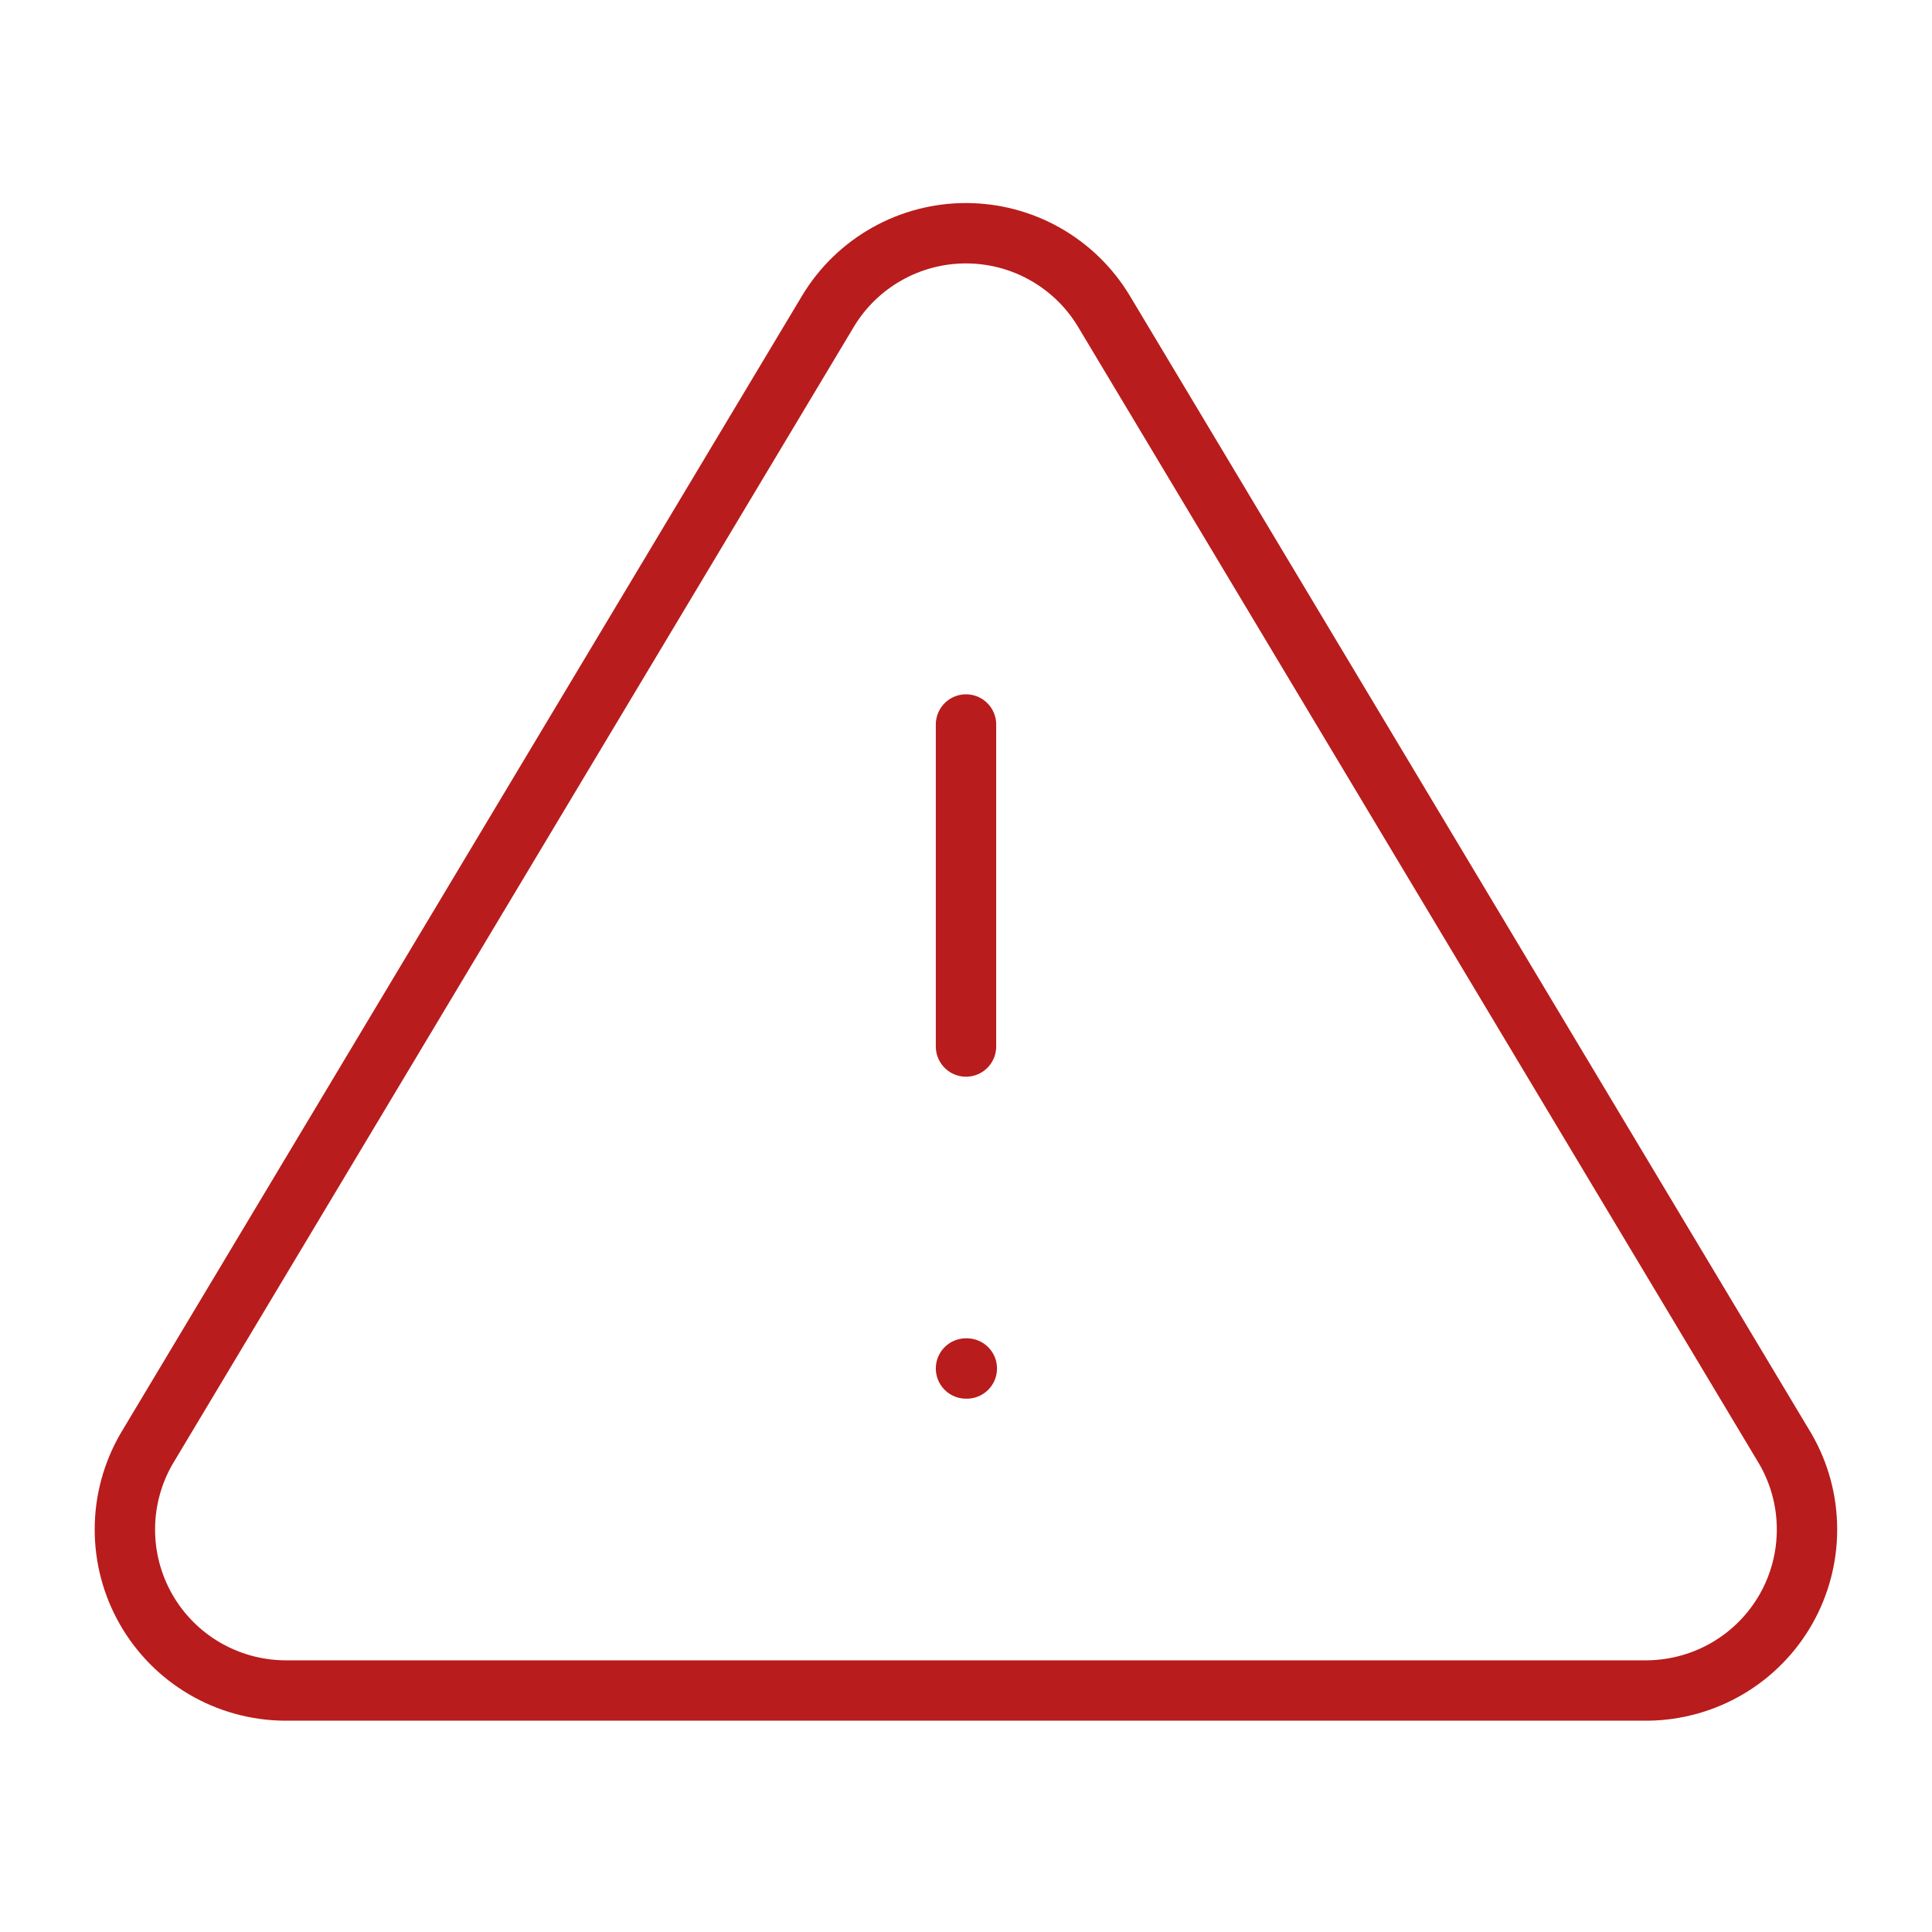 <svg width="64" height="64" viewBox="0 0 64 64" fill="none" xmlns="http://www.w3.org/2000/svg">
<path d="M27.438 10.293L4.851 48C4.386 48.806 4.139 49.72 4.137 50.652C4.134 51.583 4.375 52.499 4.837 53.308C5.298 54.117 5.963 54.791 6.765 55.263C7.568 55.735 8.48 55.989 9.411 56H54.585C55.516 55.989 56.428 55.735 57.231 55.263C58.033 54.791 58.699 54.117 59.16 53.308C59.621 52.499 59.862 51.583 59.859 50.652C59.857 49.72 59.611 48.806 59.145 48L36.558 10.293C36.083 9.509 35.413 8.861 34.615 8.412C33.816 7.962 32.915 7.726 31.998 7.726C31.081 7.726 30.18 7.962 29.382 8.412C28.583 8.861 27.913 9.509 27.438 10.293Z" stroke="#B91C1C" stroke-width="2" stroke-linecap="round" stroke-linejoin="round"/>
<path d="M32 24V34.667" stroke="#B91C1C" stroke-width="2" stroke-linecap="round" stroke-linejoin="round"/>
<path d="M32 45.333H32.027" stroke="#B91C1C" stroke-width="2" stroke-linecap="round" stroke-linejoin="round"/>
</svg>
